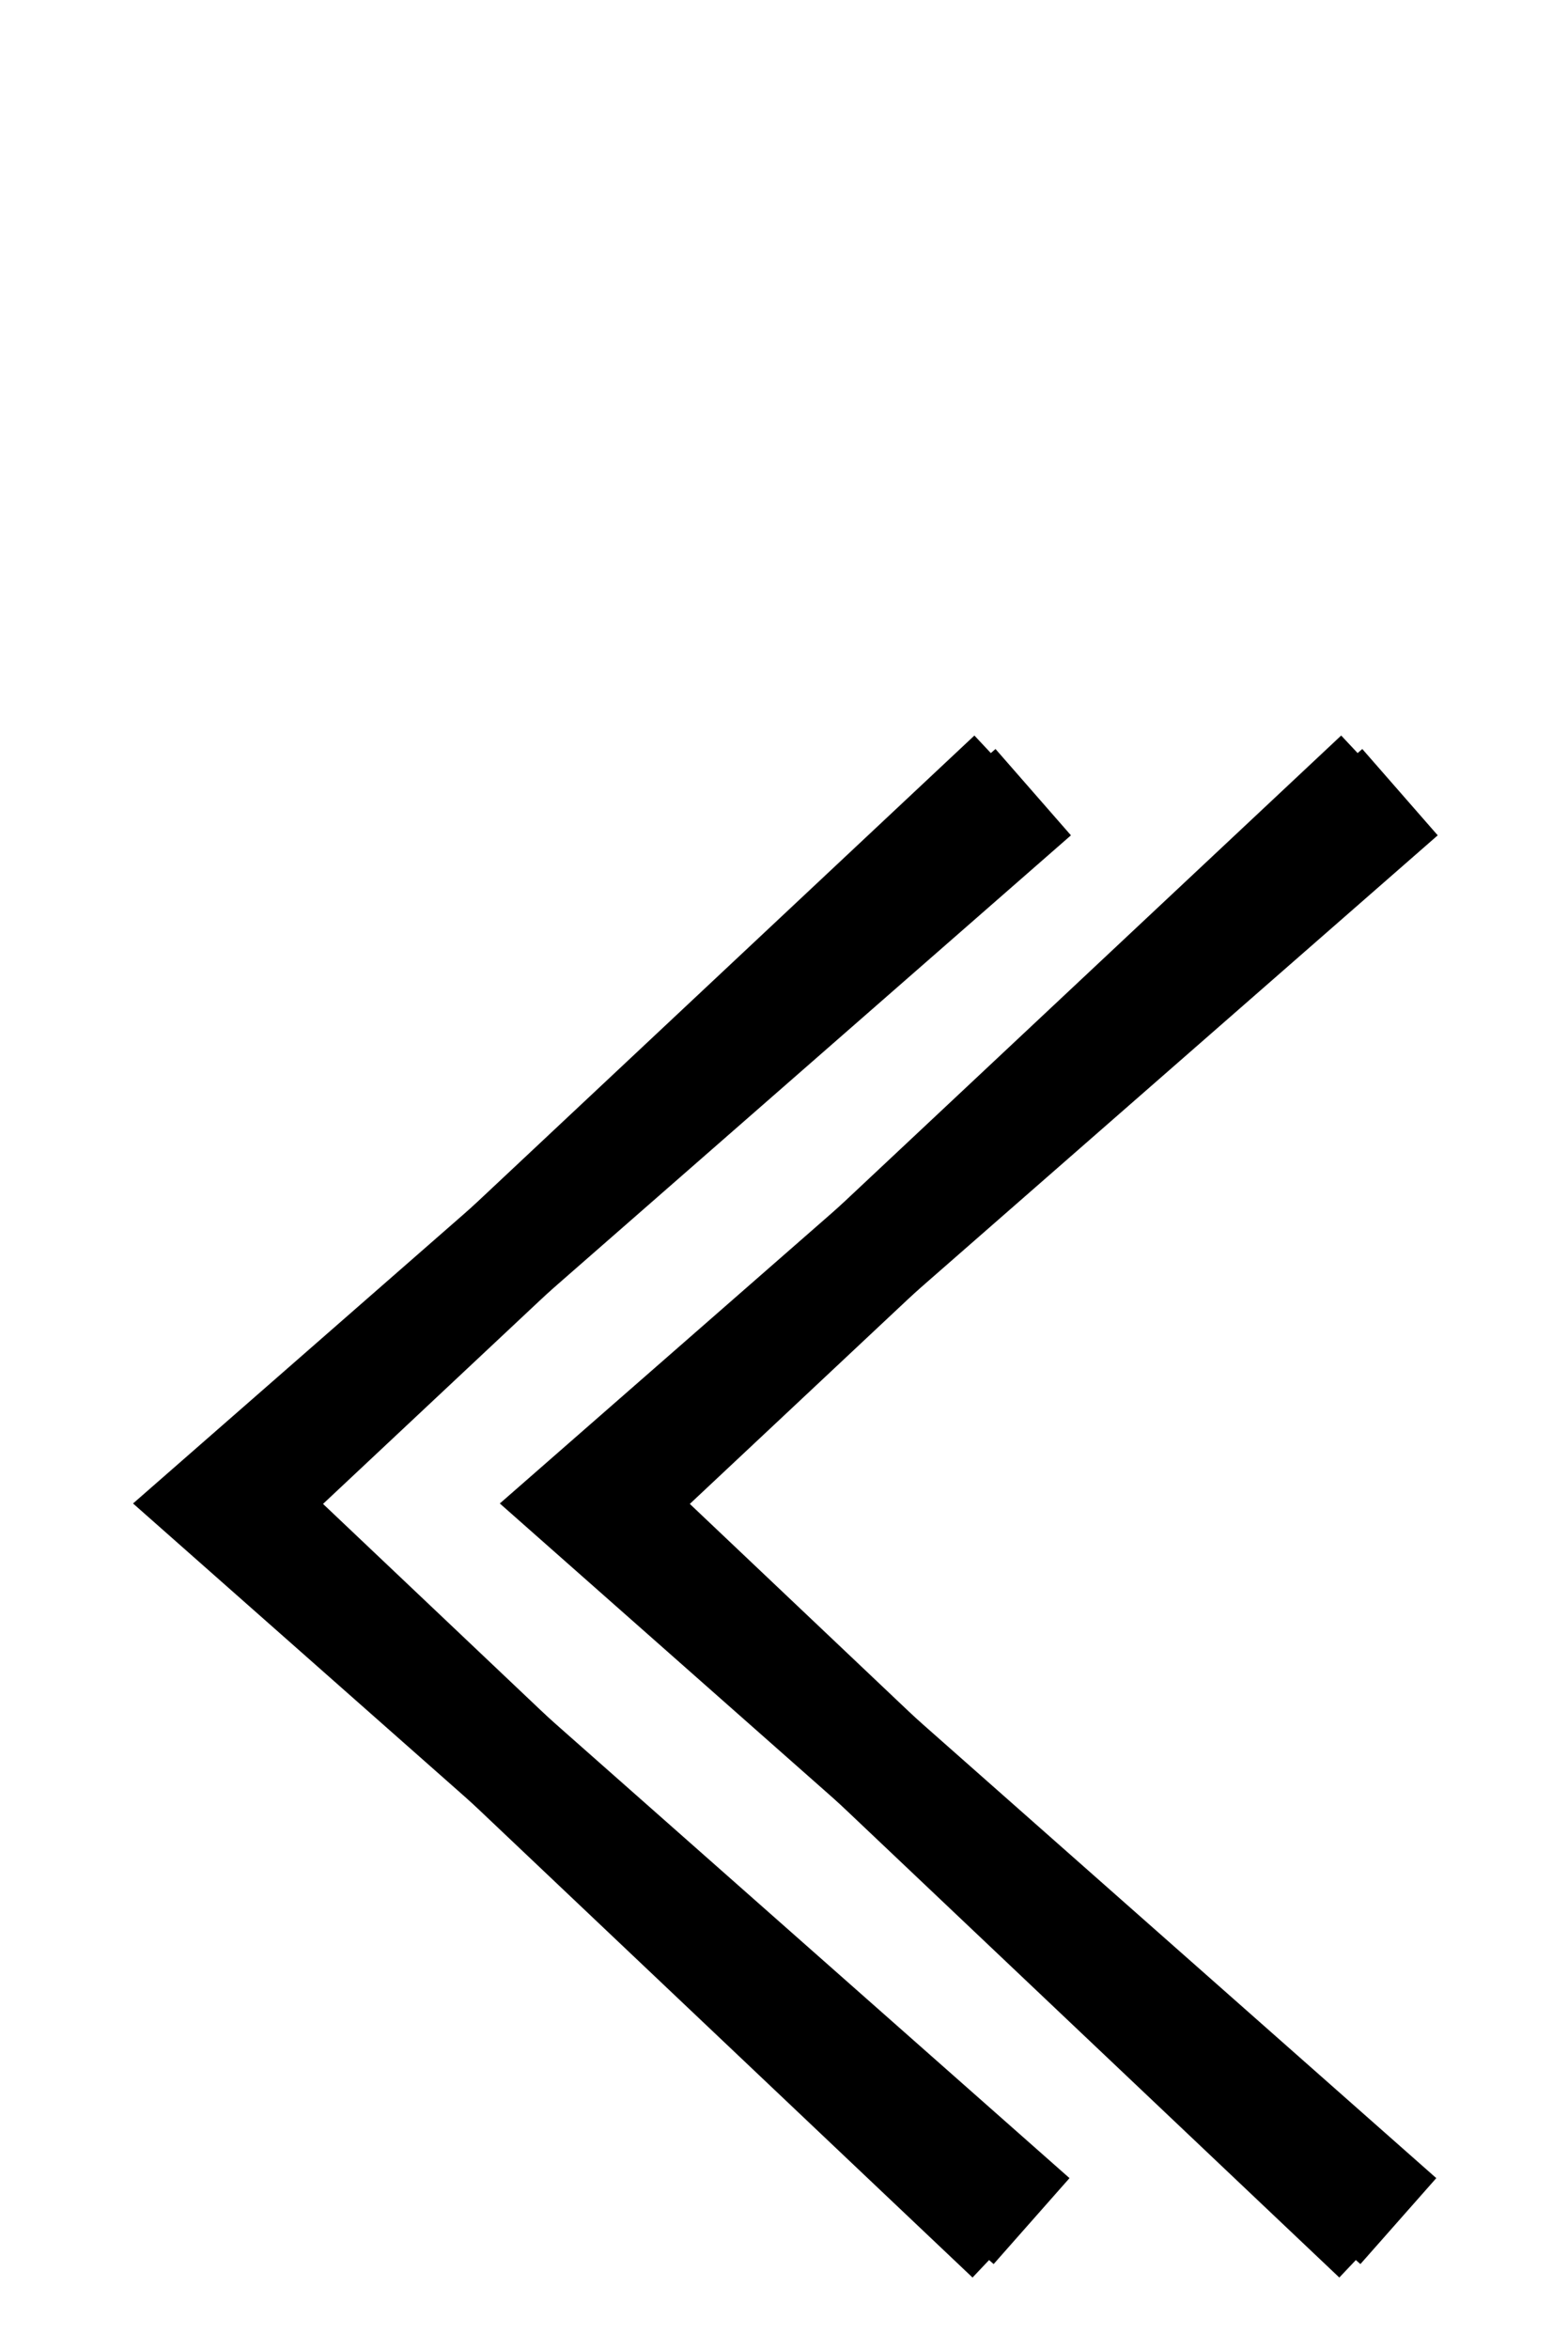 <?xml version="1.0" encoding="UTF-8" standalone="no"?>
<svg
   xmlns:dc="http://purl.org/dc/elements/1.1/"
   xmlns:cc="http://creativecommons.org/ns#"
   xmlns:rdf="http://www.w3.org/1999/02/22-rdf-syntax-ns#"
   xmlns:svg="http://www.w3.org/2000/svg"
   xmlns="http://www.w3.org/2000/svg"
   xmlns:sodipodi="http://sodipodi.sourceforge.net/DTD/sodipodi-0.dtd"
   xmlns:inkscape="http://www.inkscape.org/namespaces/inkscape"
   version="1.1"
   viewBox="0 -288 1368 2048"
   id="svg6"
   sodipodi:docname="guillemotleft.svg"
   width="1368"
   height="2048"
   inkscape:version="0.92.1 r">
  <defs
     id="defs10" />
  <sodipodi:namedview
     pagecolor="#ffffff"
     bordercolor="#666666"
     borderopacity="1"
     objecttolerance="10"
     gridtolerance="10"
     guidetolerance="10"
     inkscape:pageopacity="0"
     inkscape:pageshadow="2"
     inkscape:window-width="2558"
     inkscape:window-height="1402"
     id="namedview8"
     showgrid="false"
     showguides="true"
     inkscape:guide-bbox="true"
     inkscape:zoom="0.23474746"
     inkscape:cx="1254.3111"
     inkscape:cy="1098.9001"
     inkscape:window-x="0"
     inkscape:window-y="18"
     inkscape:window-maximized="0"
     inkscape:current-layer="layer2">
    <sodipodi:guide
       position="855.002,945.383"
       orientation="1,0"
       id="guide4535"
       inkscape:locked="false" />
    <sodipodi:guide
       position="881.942,864.048"
       orientation="1,0"
       id="guide4537"
       inkscape:locked="false" />
  </sodipodi:namedview>
  <g
     inkscape:groupmode="layer"
     id="layer1"
     inkscape:label="guide"
     style="display:inline" />
  <g
     inkscape:groupmode="layer"
     id="layer2"
     inkscape:label="top"
     style="display:inline">
    <g
       id="g4493">
      <path
         class="int"
         sodipodi:nodetypes="ccc"
         inkscape:connector-curvature="0"
         id="path5200"
         d="M 901.43,402.715 191.811,1023.126 899.986,1648.651"
         style="fill:none;fill-rule:evenodd;stroke:#000000;stroke-width:100;stroke-linecap:butt;stroke-linejoin:miter;stroke-miterlimit:4;stroke-dasharray:none;stroke-opacity:1" />
      <path
         class="ext"
         sodipodi:nodetypes="ccc"
         inkscape:connector-curvature="0"
         id="path5200-6"
         d="M 884.311,389.808 208.93,1023.126 882.867,1661.558"
         style="fill:none;fill-rule:evenodd;stroke:#000000;stroke-width:100;stroke-linecap:butt;stroke-linejoin:miter;stroke-miterlimit:4;stroke-dasharray:none;stroke-opacity:1" />
      <path
         class="int"
         sodipodi:nodetypes="ccc"
         inkscape:connector-curvature="0"
         id="path5200-9"
         d="M 1221.429,402.715 511.811,1023.126 1219.986,1648.651"
         style="display:inline;fill:none;fill-rule:evenodd;stroke:#000000;stroke-width:100;stroke-linecap:butt;stroke-linejoin:miter;stroke-miterlimit:4;stroke-dasharray:none;stroke-opacity:1" />
      <path
         class="ext"
         sodipodi:nodetypes="ccc"
         inkscape:connector-curvature="0"
         id="path5200-6-1"
         d="M 1204.311,389.808 528.93,1023.126 1202.867,1661.558"
         style="display:inline;fill:none;fill-rule:evenodd;stroke:#000000;stroke-width:100;stroke-linecap:butt;stroke-linejoin:miter;stroke-miterlimit:4;stroke-dasharray:none;stroke-opacity:1" />
    </g>
  </g>
</svg>

